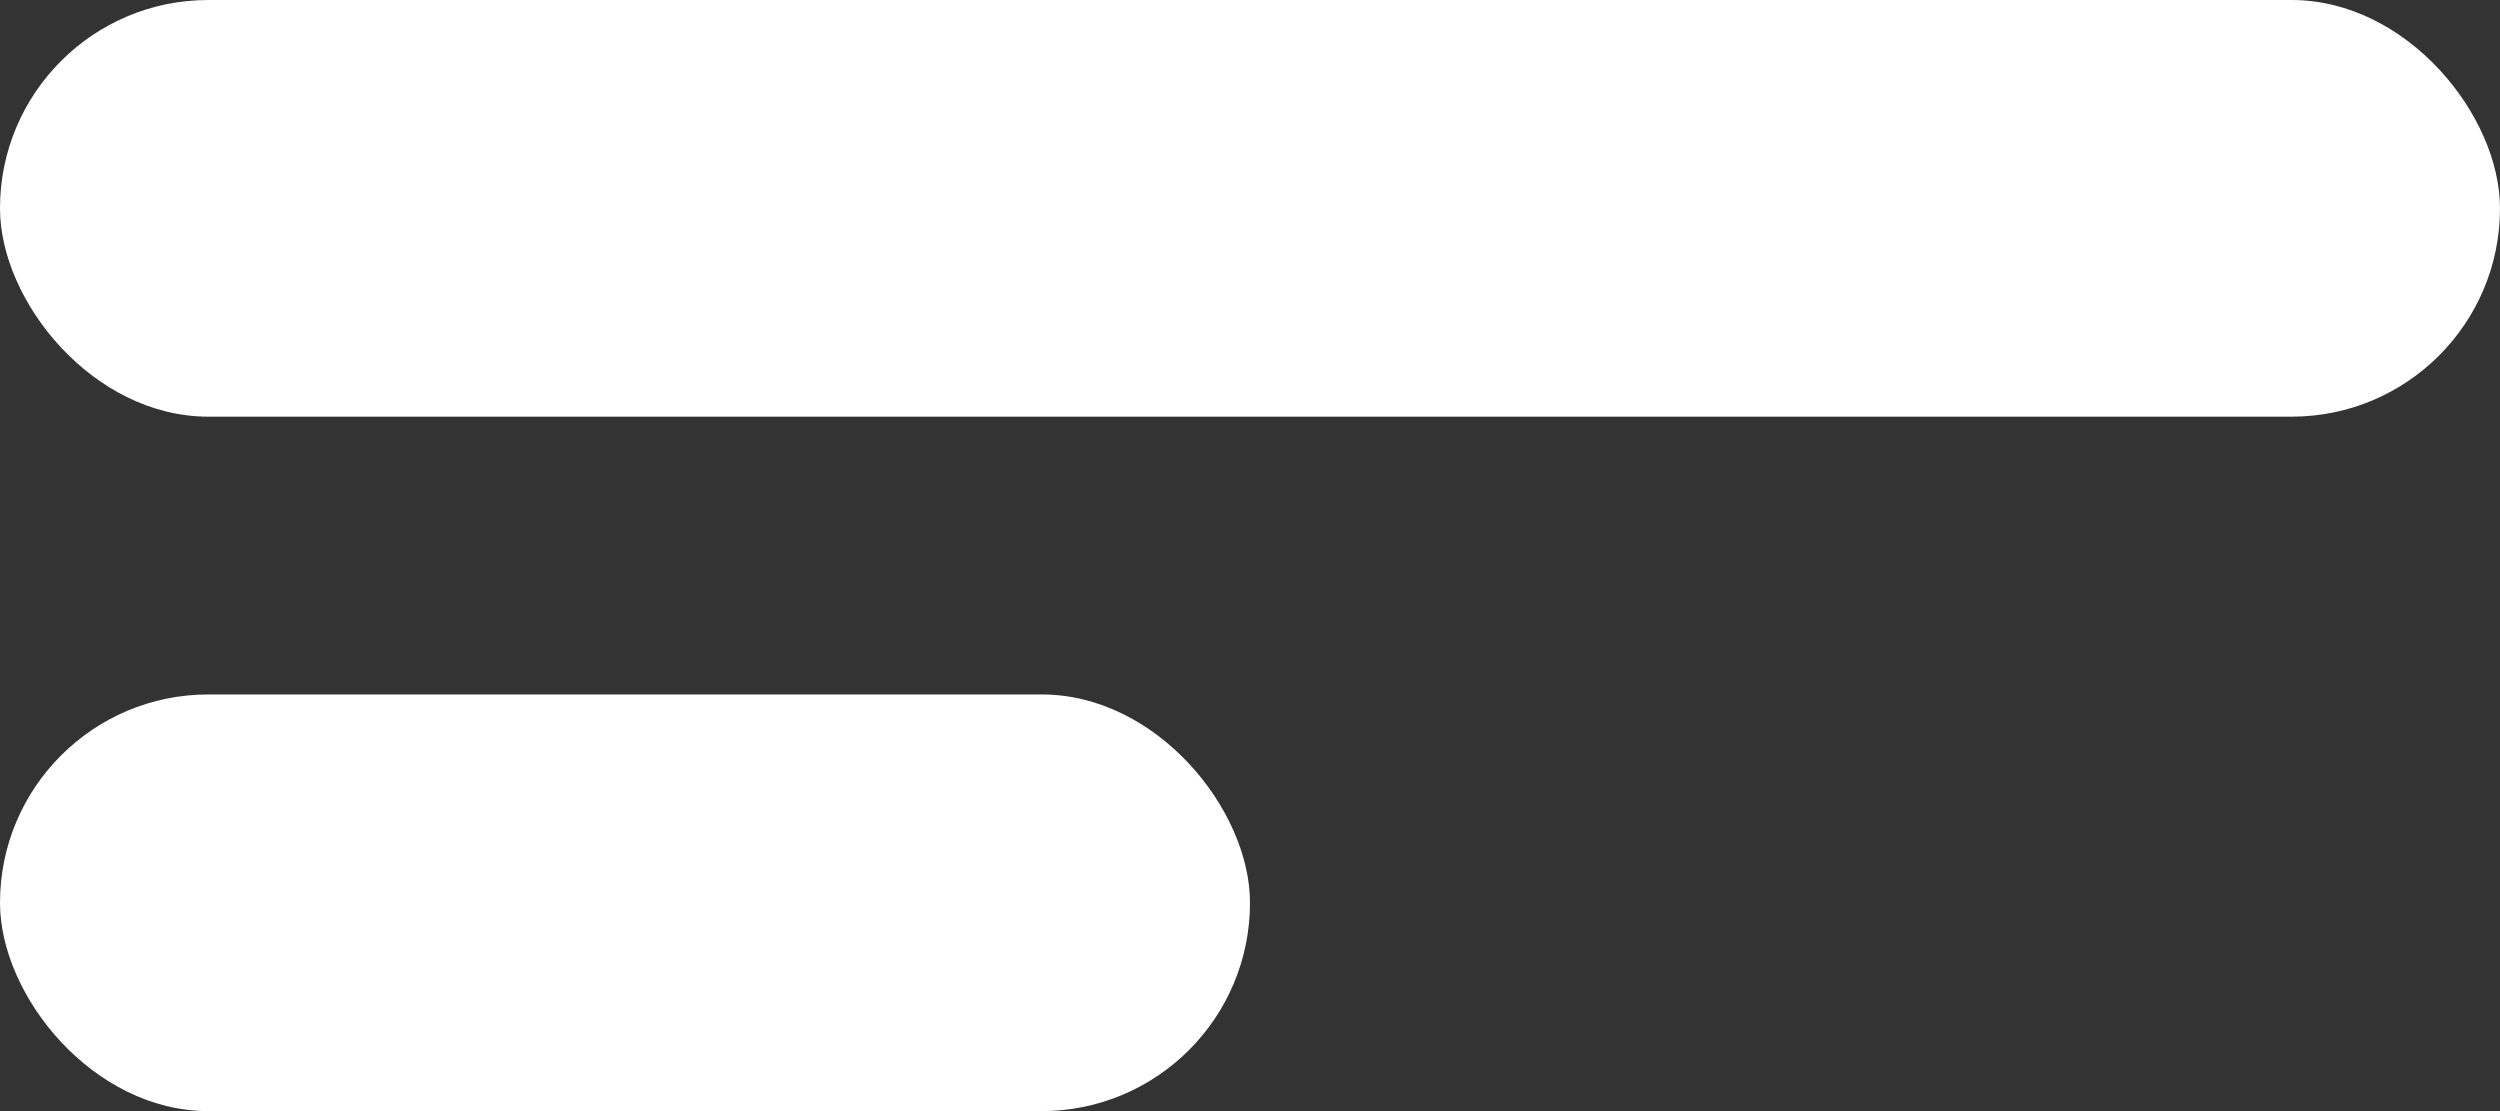 <svg xmlns="http://www.w3.org/2000/svg" viewBox="0 0 18 8">
  <rect x="0" y="0" width="18" height="8" fill="#333333" stroke="none"/>
  <defs>
    <style>
      .cls-1 {
        fill: #fff;
      }
    </style>
  </defs>
  <g id="shortnote" transform="translate(-246 -227)">
    <rect id="Rectangle_493" data-name="Rectangle 493" class="cls-1" width="18" height="3" rx="1.5" transform="translate(246 227)"/>
    <rect id="Rectangle_494" data-name="Rectangle 494" class="cls-1" width="9" height="3" rx="1.5" transform="translate(246 232)"/>
  </g>
</svg>
